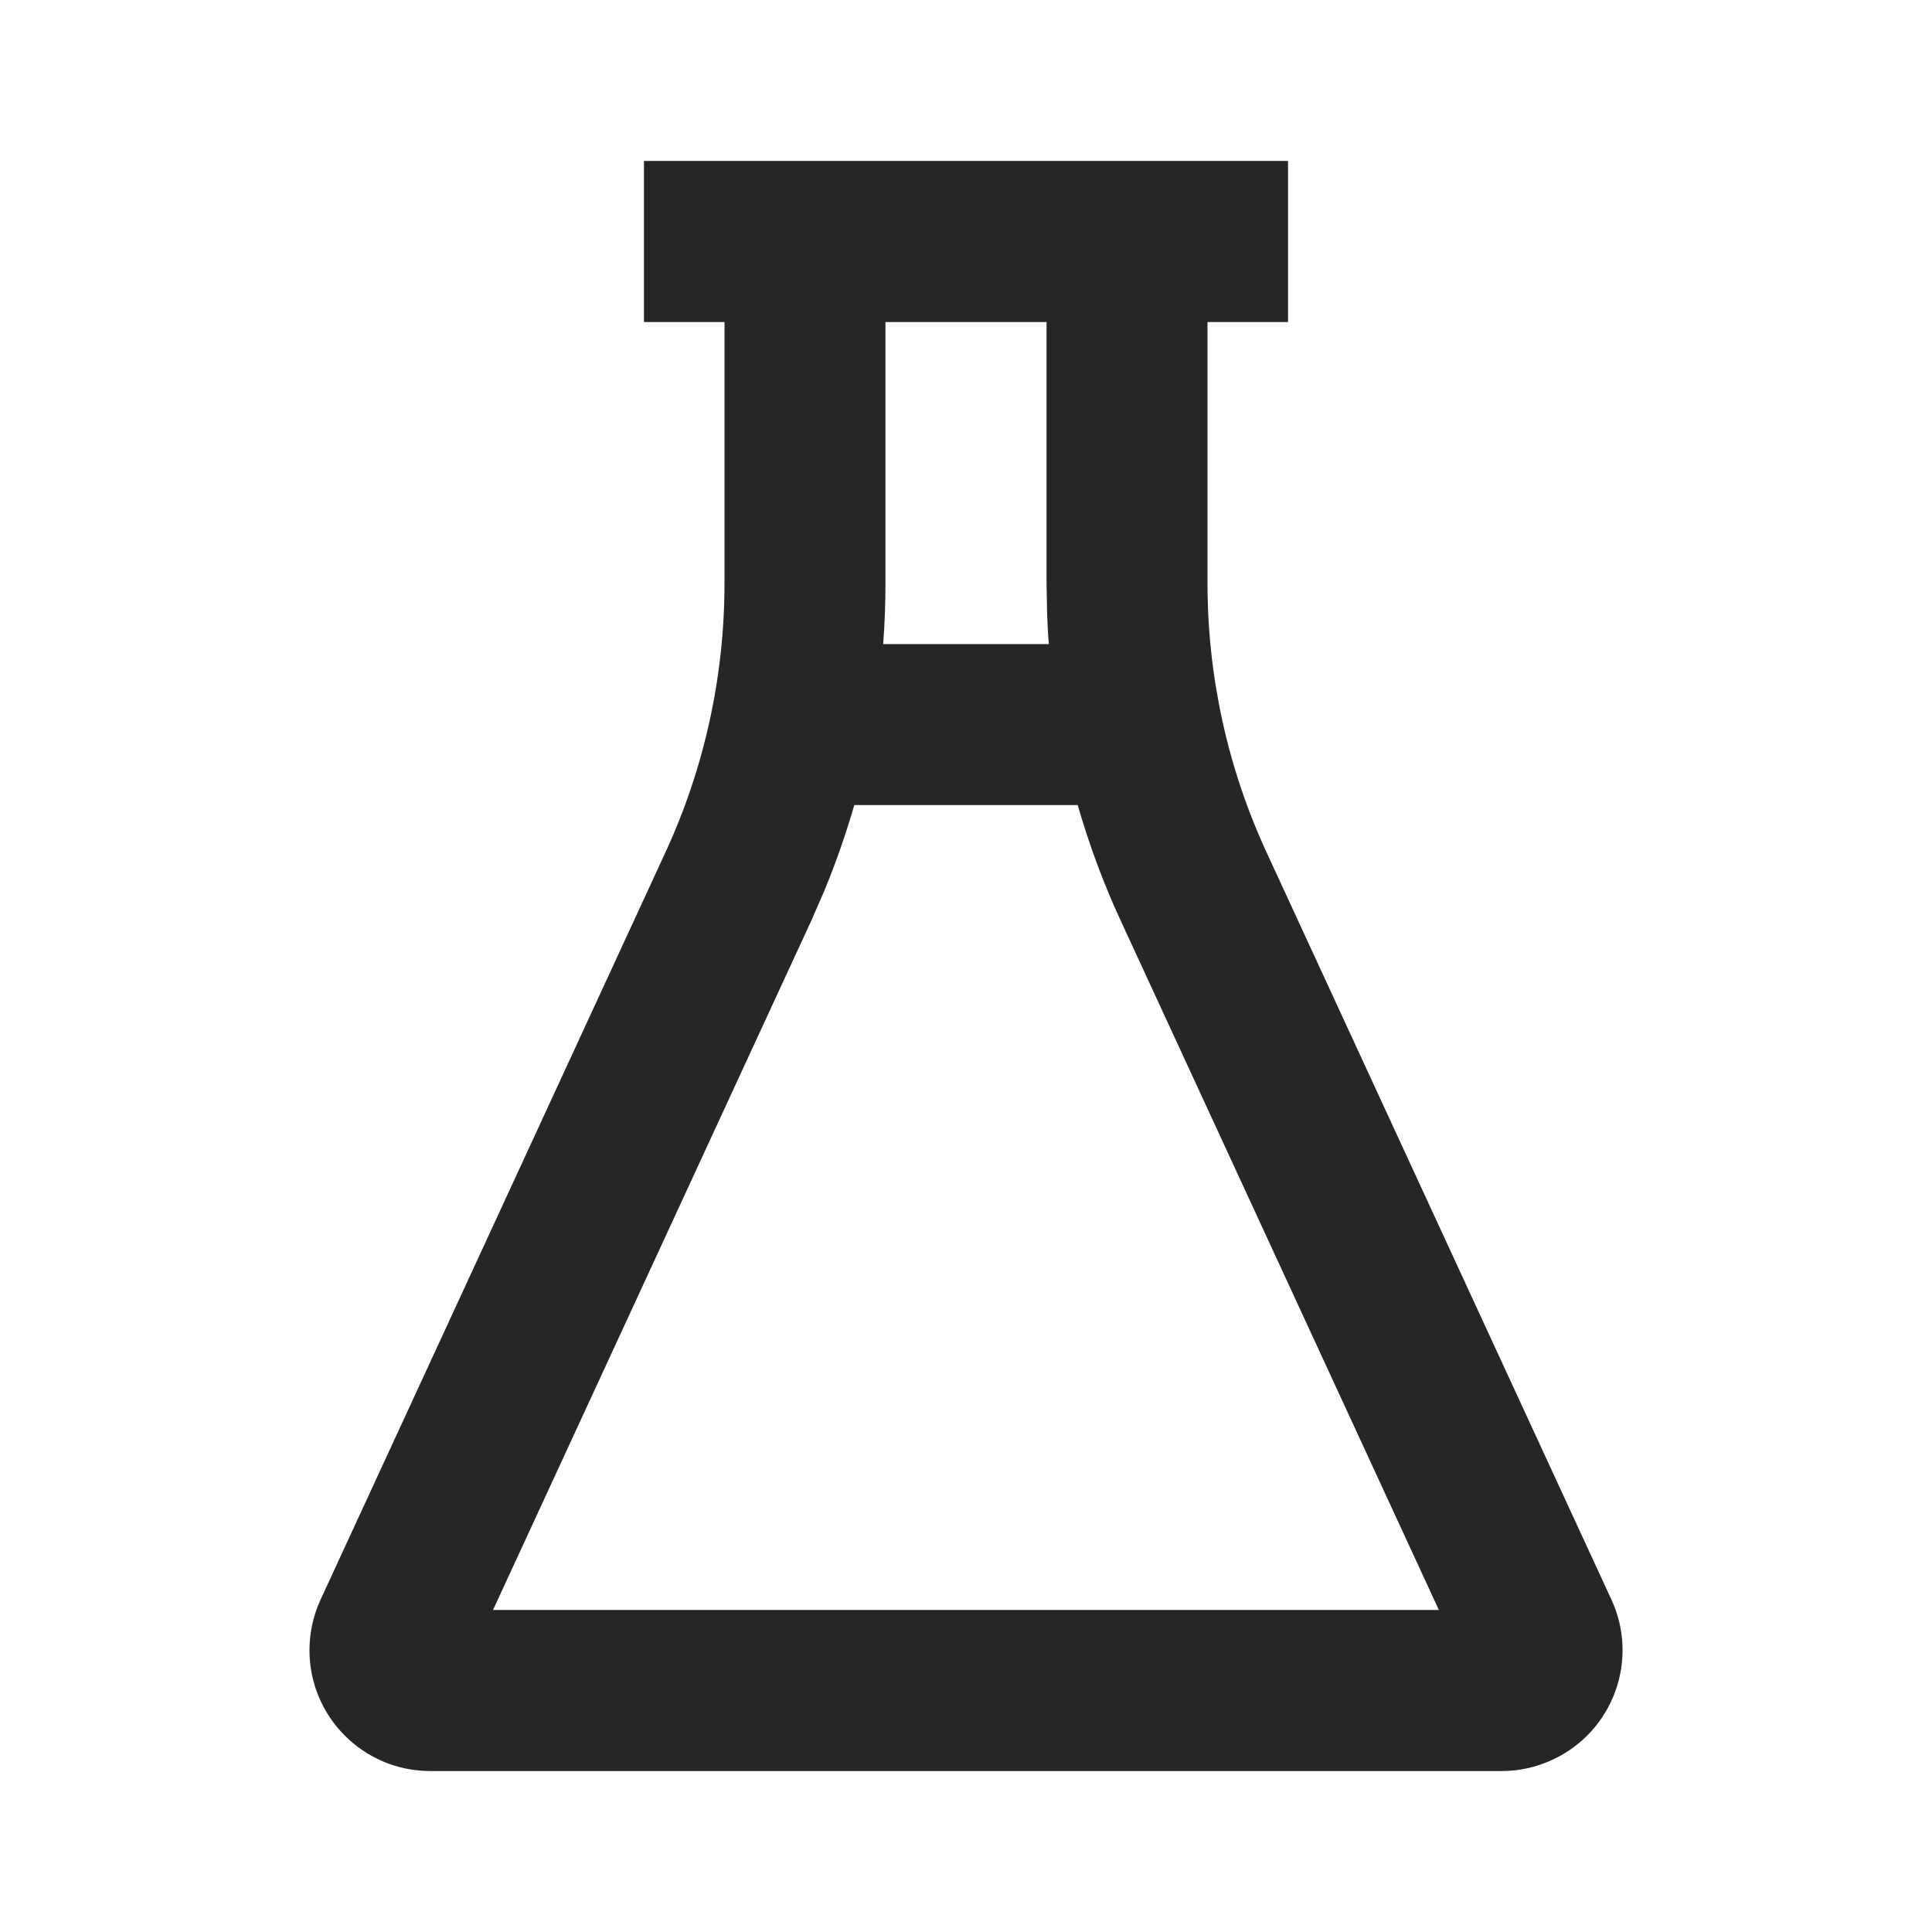 <svg width="16" height="16" viewBox="0 0 16 16" fill="none" xmlns="http://www.w3.org/2000/svg">
<g clip-path="url(#clip0_927_17984)">
<path d="M10.667 1.333V2.667H10V4.829C10 5.601 10.167 6.363 10.491 7.063L13.345 13.247C13.577 13.749 13.357 14.343 12.856 14.574C12.725 14.635 12.582 14.667 12.437 14.667H3.563C3.011 14.667 2.563 14.219 2.563 13.667C2.563 13.522 2.594 13.379 2.655 13.247L5.509 7.063C5.833 6.363 6 5.601 6 4.829V2.667H5.333V1.333H10.667ZM8.925 6.667H7.075C7.005 6.909 6.921 7.148 6.825 7.381L6.72 7.622L4.083 13.333H11.916L9.28 7.622C9.137 7.313 9.019 6.993 8.925 6.667ZM7.333 4.829C7.333 4.997 7.327 5.166 7.314 5.334H8.686C8.679 5.253 8.675 5.173 8.672 5.091L8.667 4.829V2.667H7.333V4.829Z" fill="#262626"/>
</g>
<defs>
<clipPath id="clip0_927_17984">
<rect width="16" height="16" fill="white"/>
</clipPath>
</defs>
</svg>

